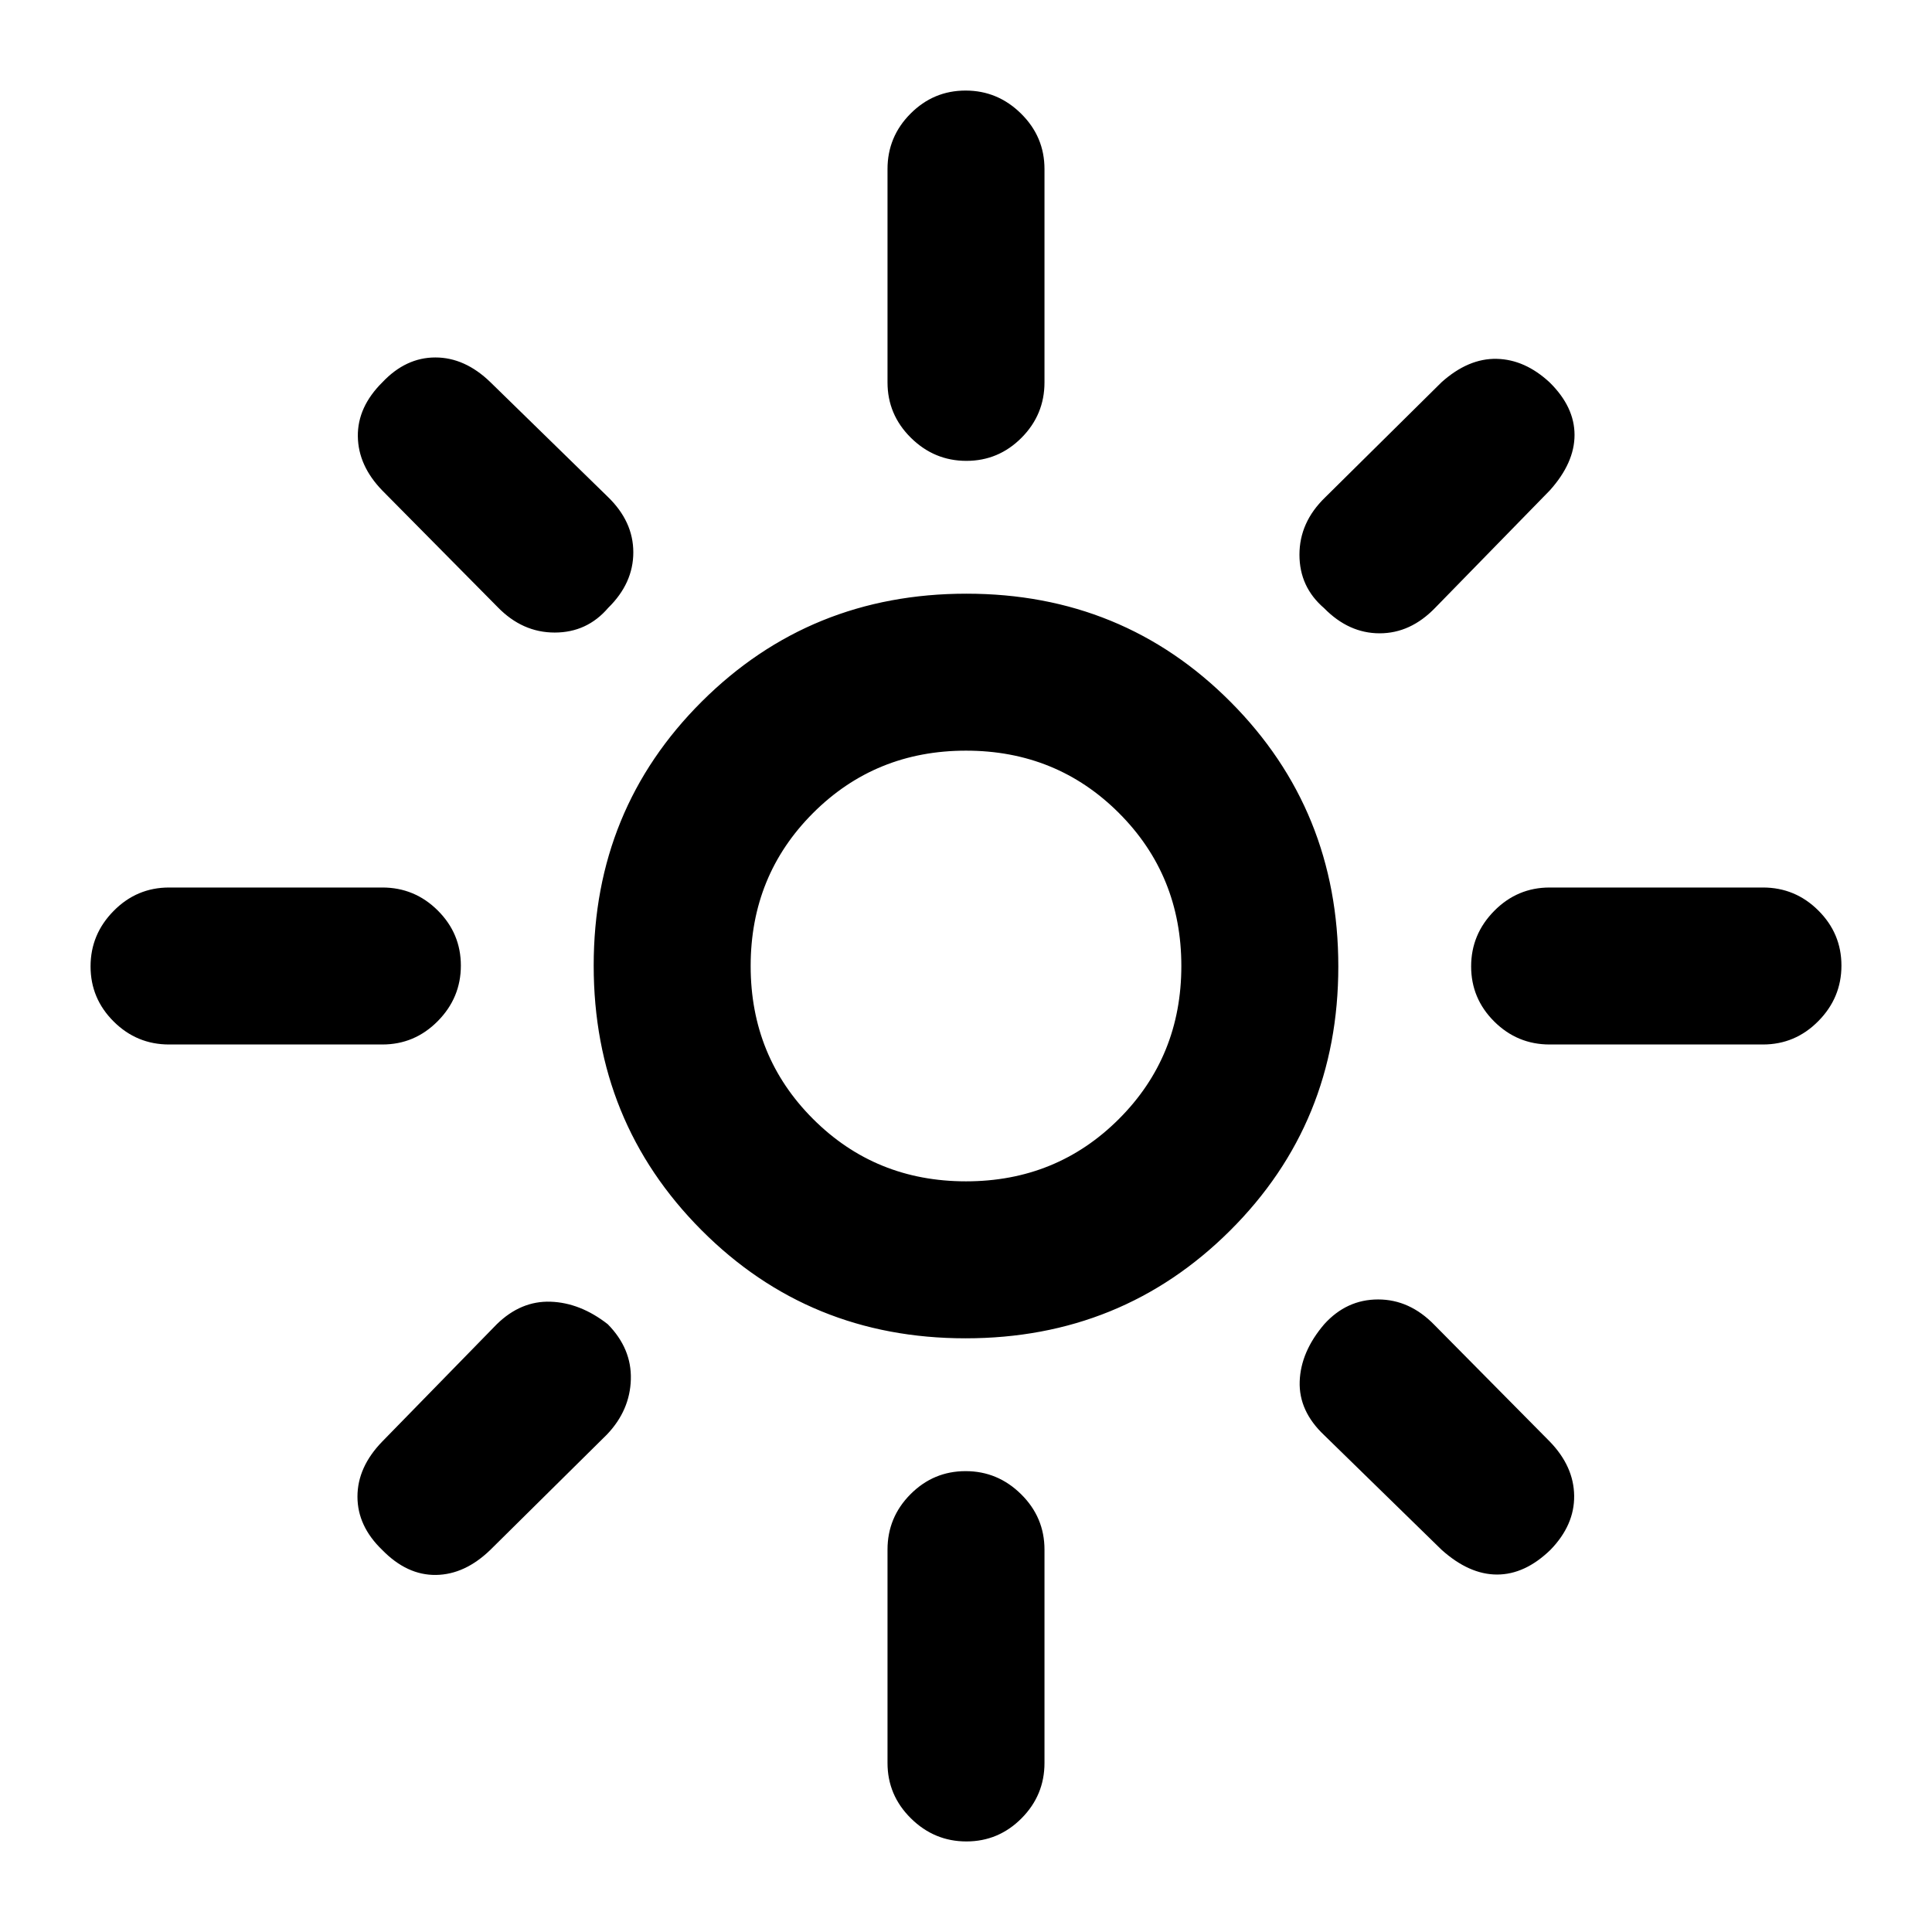 <svg xmlns="http://www.w3.org/2000/svg" height="20" viewBox="0 -960 960 960" width="20"><path d="M480-373q45 0 76-31t31-76q0-45-31-76t-76-31q-45 0-76 31t-31 76q0 45 31 76t76 31Zm-.23 78q-77.69 0-131.23-53.77Q295-402.53 295-480.23q0-77.69 53.77-131.23Q402.53-665 480.23-665q77.69 0 131.23 53.77Q665-557.47 665-479.77q0 77.69-53.77 131.23Q557.47-295 479.77-295ZM84-441q-16.05 0-27.52-11.42Q45-463.84 45-479.8q0-15.97 11.48-27.58Q67.95-519 84-519h106q16.05 0 27.53 11.42Q229-496.16 229-480.2q0 15.97-11.47 27.58Q206.05-441 190-441H84Zm686 0q-16.05 0-27.53-11.42Q731-463.84 731-479.8q0-15.97 11.47-27.58Q753.95-519 770-519h106q16.05 0 27.52 11.42Q915-496.16 915-480.2q0 15.97-11.48 27.58Q892.05-441 876-441H770ZM480.2-731q-15.97 0-27.58-11.47Q441-753.95 441-770v-106q0-16.05 11.42-27.52Q463.84-915 479.8-915q15.97 0 27.58 11.48Q519-892.05 519-876v106q0 16.05-11.42 27.53Q496.16-731 480.2-731Zm0 686q-15.97 0-27.58-11.48Q441-67.95 441-84v-106q0-16.05 11.42-27.53Q463.84-229 479.8-229q15.97 0 27.58 11.47Q519-206.05 519-190v106q0 16.05-11.42 27.52Q496.16-45 480.2-45ZM247.23-658.38l-57.31-57.93q-11.92-12.31-12.11-26.88-.19-14.58 12.23-26.89 11.63-12.3 26.29-12.3 14.67 0 27.36 12.3L302-713.15q12.69 12.25 12.69 27.6 0 15.36-12.5 27.61-10.5 12.25-26.57 12.25-16.08 0-28.39-12.69Zm469.08 468.46L658-246.85q-12.69-11.97-12.19-26.71.5-14.75 12.19-28.44 11.12-12.31 26.79-12.31t27.98 12.69l57.31 57.93q11.92 12.31 12.11 26.88.19 14.58-11.75 26.89-12.67 12.3-26.56 12.3-13.88 0-27.57-12.3Zm-58.37-467.89q-12.25-10.5-12.25-26.57 0-16.08 12.69-28.39l57.93-57.31q13.31-11.92 27.38-11.61 14.08.31 26.39 11.77 12.3 12.15 12.3 26.04 0 13.88-12.3 27.57L713.15-658q-12.25 12.69-27.6 12.69-15.36 0-27.61-12.5ZM189.92-189.84q-12.3-11.83-12.3-26.49 0-14.67 12.3-27.36L246.85-302q11.97-11.69 26.71-11.19 14.75.5 28.44 11.19 11.92 12.12 11.46 27.45-.45 15.34-11.84 27.32l-57.93 57.31q-12.69 12.3-27.07 12.5-14.39.19-26.7-12.42ZM480-480Z"/></svg>